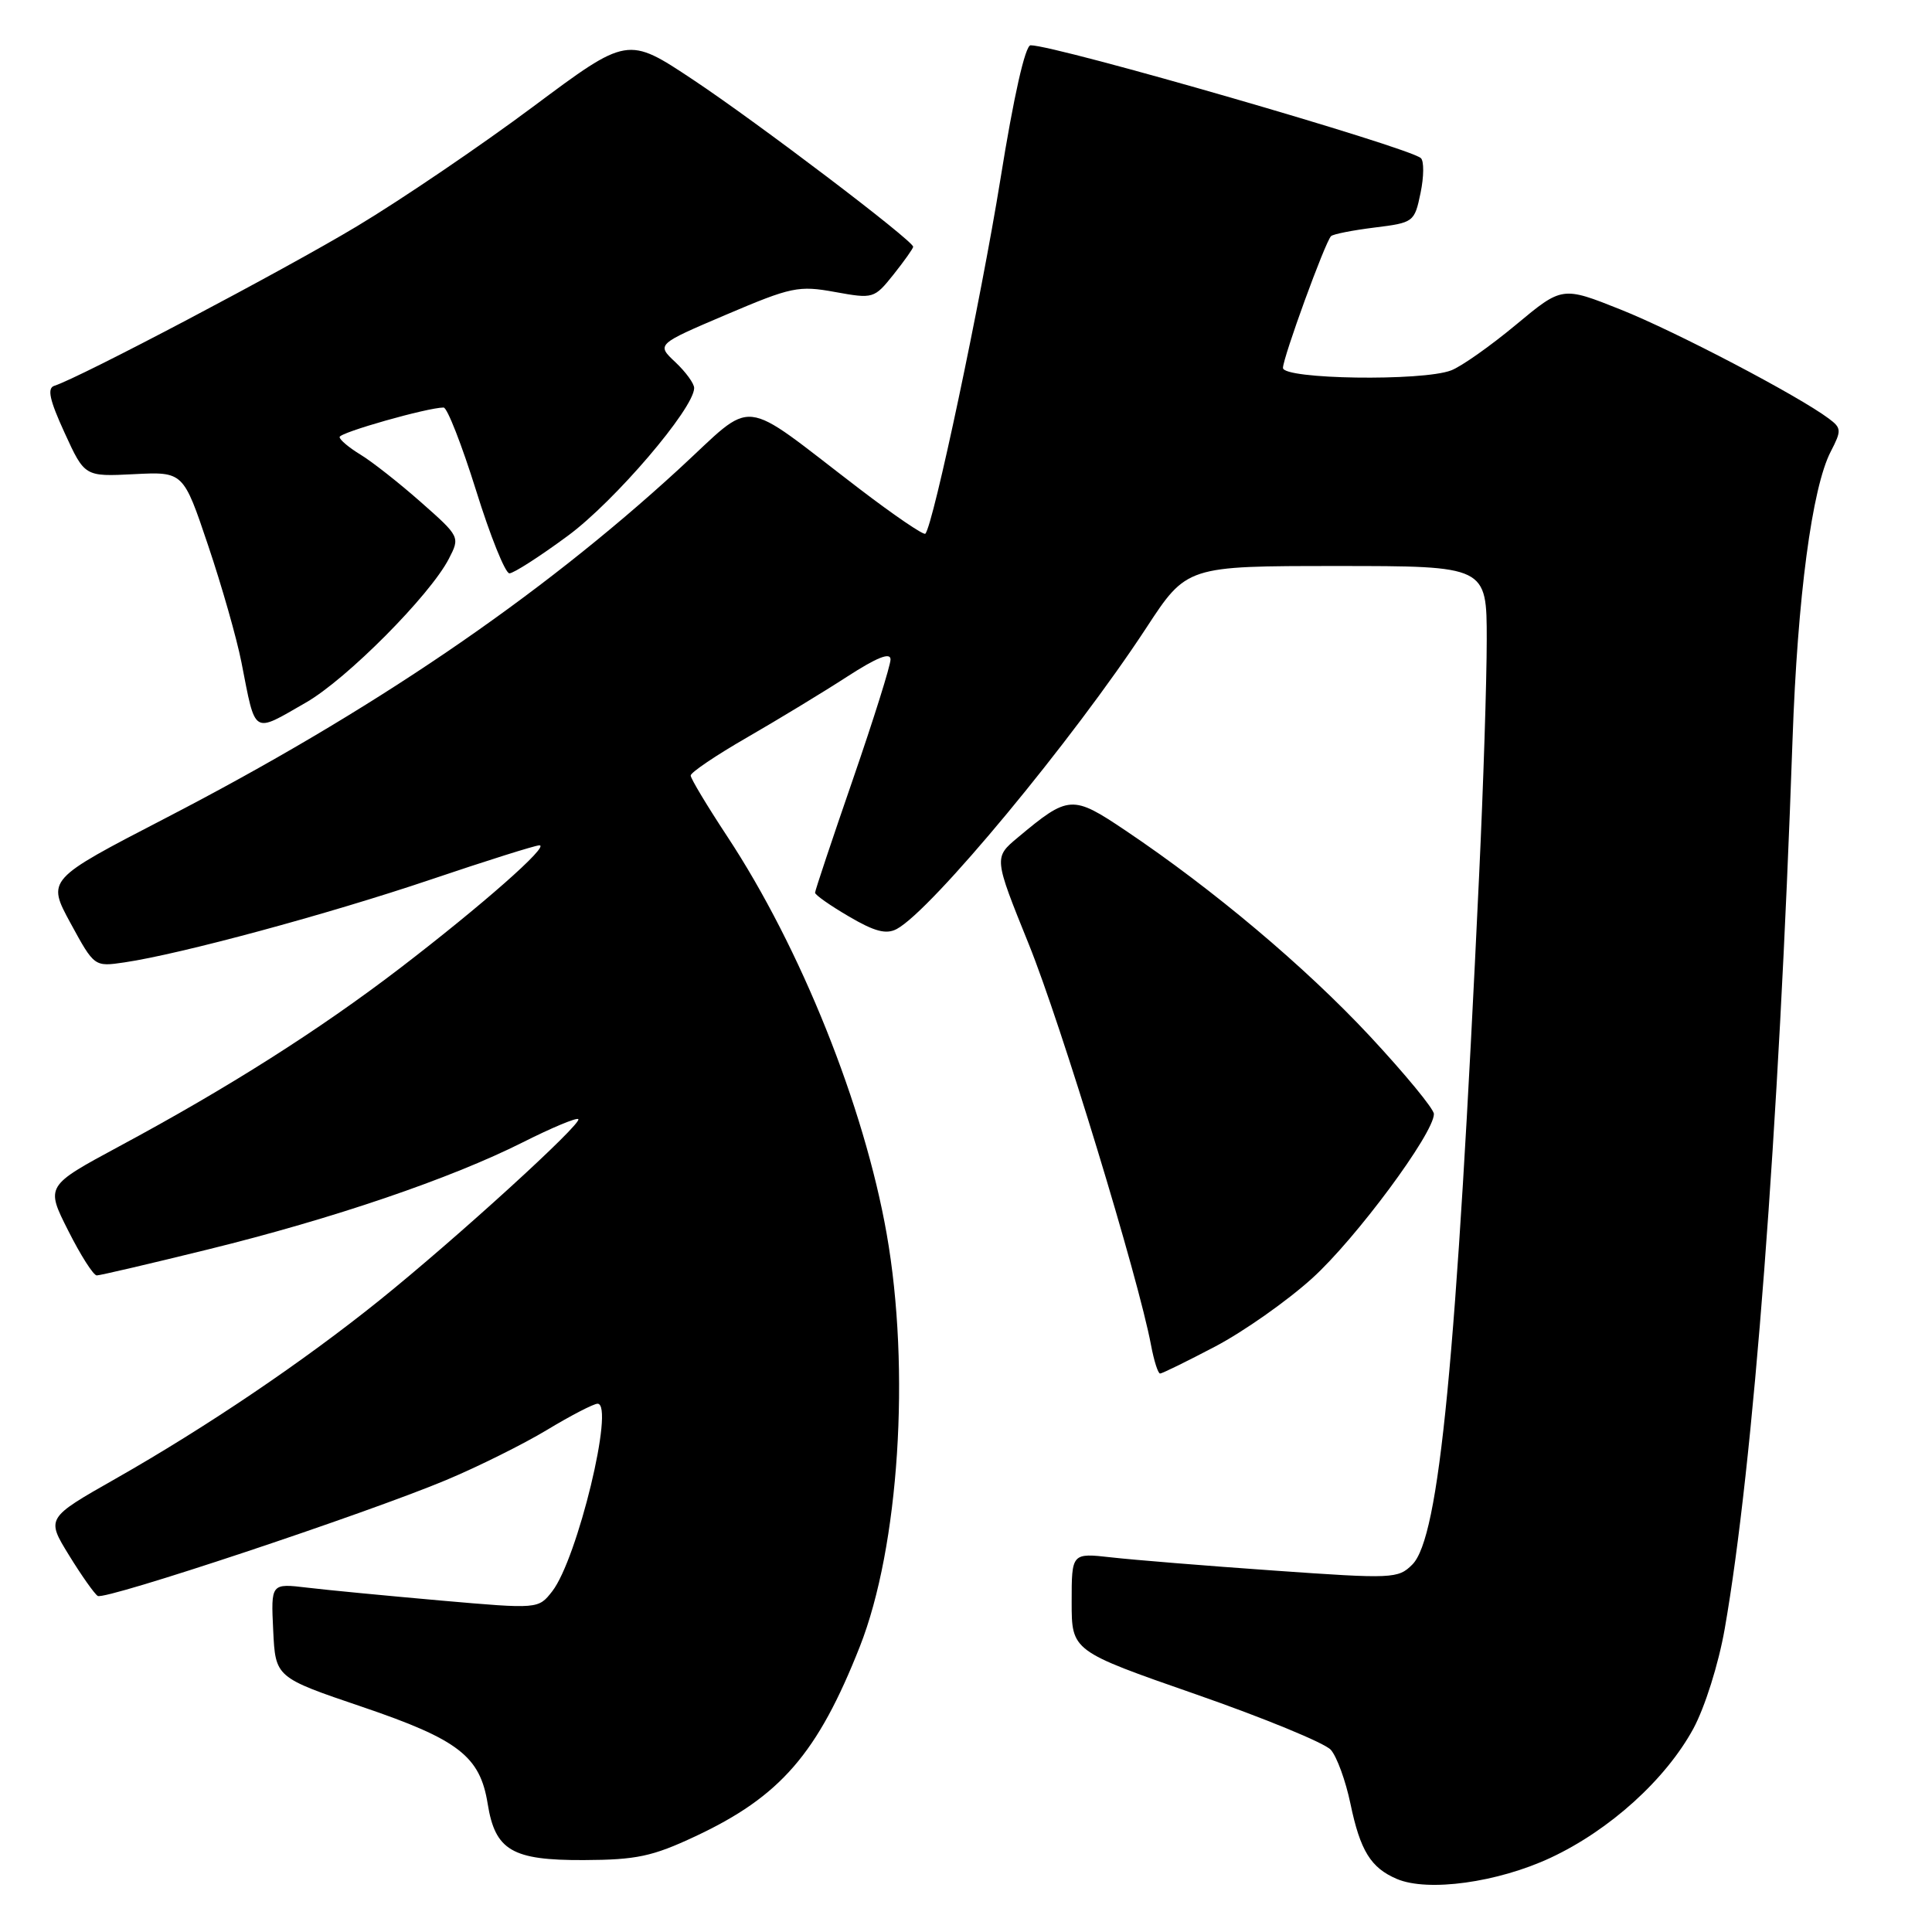 <?xml version="1.0" encoding="UTF-8" standalone="no"?>
<!DOCTYPE svg PUBLIC "-//W3C//DTD SVG 1.1//EN" "http://www.w3.org/Graphics/SVG/1.1/DTD/svg11.dtd" >
<svg xmlns="http://www.w3.org/2000/svg" xmlns:xlink="http://www.w3.org/1999/xlink" version="1.1" viewBox="0 0 256 256">
 <g >
 <path fill="currentColor"
d=" M 205.47 246.16 C 213.30 242.50 220.70 235.80 224.37 229.07 C 225.90 226.24 227.71 220.52 228.53 215.85 C 232.33 194.21 235.71 149.90 237.52 98.00 C 238.18 79.12 240.10 64.64 242.58 59.84 C 244.03 57.04 244.01 56.72 242.32 55.46 C 238.27 52.43 222.03 43.92 214.75 41.02 C 207.00 37.93 207.00 37.93 200.85 43.05 C 197.47 45.86 193.61 48.58 192.28 49.08 C 188.46 50.54 170.00 50.26 170.00 48.75 C 170.01 47.37 175.58 32.08 176.37 31.29 C 176.65 31.02 179.24 30.51 182.14 30.15 C 187.31 29.51 187.43 29.43 188.23 25.57 C 188.68 23.41 188.70 21.33 188.27 20.95 C 186.68 19.51 139.95 6.00 136.56 6.00 C 135.85 6.00 134.33 12.71 132.56 23.75 C 129.97 39.79 123.65 69.69 122.61 70.72 C 122.39 70.95 118.44 68.26 113.85 64.75 C 97.65 52.37 100.31 52.65 89.93 62.18 C 71.32 79.26 49.18 94.31 21.85 108.45 C 6.21 116.55 6.21 116.55 9.35 122.33 C 12.50 128.11 12.50 128.11 16.50 127.52 C 23.94 126.42 43.43 121.15 57.00 116.57 C 64.42 114.06 70.94 112.01 71.47 112.01 C 72.91 112.00 63.83 119.99 52.96 128.32 C 42.28 136.49 30.25 144.13 15.77 151.91 C 6.05 157.15 6.05 157.15 9.04 163.07 C 10.68 166.33 12.38 169.00 12.82 169.00 C 13.25 169.00 19.88 167.45 27.55 165.56 C 44.11 161.49 59.72 156.17 69.28 151.36 C 73.09 149.44 76.39 148.06 76.63 148.29 C 77.19 148.86 60.45 164.11 50.29 172.29 C 40.16 180.44 27.41 189.06 15.31 195.94 C 6.12 201.16 6.12 201.16 9.14 206.07 C 10.80 208.77 12.52 211.20 12.95 211.47 C 13.92 212.07 48.51 200.56 59.13 196.11 C 63.33 194.35 69.35 191.36 72.50 189.46 C 75.66 187.55 78.67 186.00 79.18 186.00 C 81.49 186.00 76.51 206.58 73.17 210.86 C 71.33 213.21 71.33 213.21 58.41 212.08 C 51.31 211.45 43.34 210.69 40.70 210.37 C 35.90 209.80 35.90 209.80 36.20 216.03 C 36.50 222.27 36.50 222.27 48.00 226.17 C 60.75 230.50 63.61 232.71 64.62 239.01 C 65.61 245.19 67.85 246.51 77.36 246.47 C 84.33 246.44 86.45 245.99 92.12 243.33 C 103.42 238.04 108.34 232.35 113.94 218.16 C 119.13 204.98 120.66 181.49 117.49 163.50 C 114.51 146.57 106.08 125.56 96.37 110.84 C 93.71 106.80 91.52 103.17 91.52 102.76 C 91.51 102.36 94.88 100.08 99.00 97.71 C 103.12 95.33 109.09 91.71 112.25 89.66 C 116.21 87.10 118.00 86.39 118.00 87.38 C 118.00 88.18 115.75 95.34 113.00 103.31 C 110.25 111.27 108.00 118.01 108.00 118.29 C 108.00 118.58 110.02 120.00 112.49 121.44 C 115.89 123.44 117.43 123.84 118.82 123.10 C 123.45 120.62 142.14 98.07 151.88 83.21 C 157.25 75.00 157.25 75.00 177.13 75.00 C 197.00 75.00 197.00 75.00 197.00 84.75 C 197.00 90.11 196.55 104.17 195.99 116.00 C 192.97 180.50 190.72 203.73 187.14 207.31 C 185.26 209.19 184.55 209.22 168.84 208.11 C 159.85 207.48 150.14 206.69 147.25 206.36 C 142.00 205.77 142.00 205.77 142.00 212.27 C 142.00 218.77 142.00 218.77 158.45 224.50 C 167.49 227.65 175.54 230.96 176.34 231.86 C 177.14 232.76 178.31 235.97 178.94 239.00 C 180.24 245.24 181.64 247.50 185.09 248.97 C 189.20 250.72 198.45 249.44 205.47 246.16 Z  M 161.02 178.42 C 164.77 176.45 170.56 172.38 173.88 169.37 C 179.65 164.15 190.00 150.18 190.00 147.61 C 190.00 146.94 186.17 142.30 181.50 137.28 C 172.90 128.07 160.78 117.87 149.14 110.05 C 142.09 105.31 141.60 105.34 134.87 110.97 C 131.68 113.63 131.68 113.63 136.31 125.09 C 140.57 135.61 150.86 169.36 152.52 178.25 C 152.91 180.31 153.44 182.00 153.72 182.00 C 153.99 182.00 157.27 180.39 161.02 178.42 Z  M 40.54 93.09 C 45.92 90.01 56.97 78.89 59.47 74.05 C 60.97 71.15 60.95 71.11 55.74 66.51 C 52.86 63.97 49.26 61.14 47.75 60.23 C 46.24 59.31 45.00 58.27 45.00 57.91 C 45.00 57.31 56.67 54.00 58.78 54.00 C 59.26 54.00 61.19 58.94 63.08 64.98 C 64.96 71.03 66.95 75.97 67.50 75.97 C 68.05 75.97 71.54 73.73 75.25 70.99 C 81.44 66.43 91.95 54.14 91.98 51.42 C 91.99 50.83 90.87 49.29 89.49 47.99 C 86.98 45.63 86.98 45.63 96.23 41.69 C 104.85 38.02 105.82 37.81 110.64 38.69 C 115.72 39.61 115.84 39.57 118.40 36.37 C 119.83 34.57 121.00 32.92 121.00 32.70 C 121.00 31.89 100.32 16.20 91.83 10.56 C 83.16 4.80 83.16 4.80 70.62 14.15 C 63.73 19.29 53.23 26.42 47.30 29.98 C 37.65 35.78 10.54 50.07 7.20 51.12 C 6.22 51.43 6.56 52.99 8.56 57.35 C 11.22 63.16 11.22 63.16 17.75 62.83 C 24.29 62.50 24.29 62.50 27.57 72.25 C 29.38 77.61 31.37 84.59 31.99 87.75 C 33.91 97.53 33.38 97.20 40.54 93.09 Z "/>
</g>
</svg>